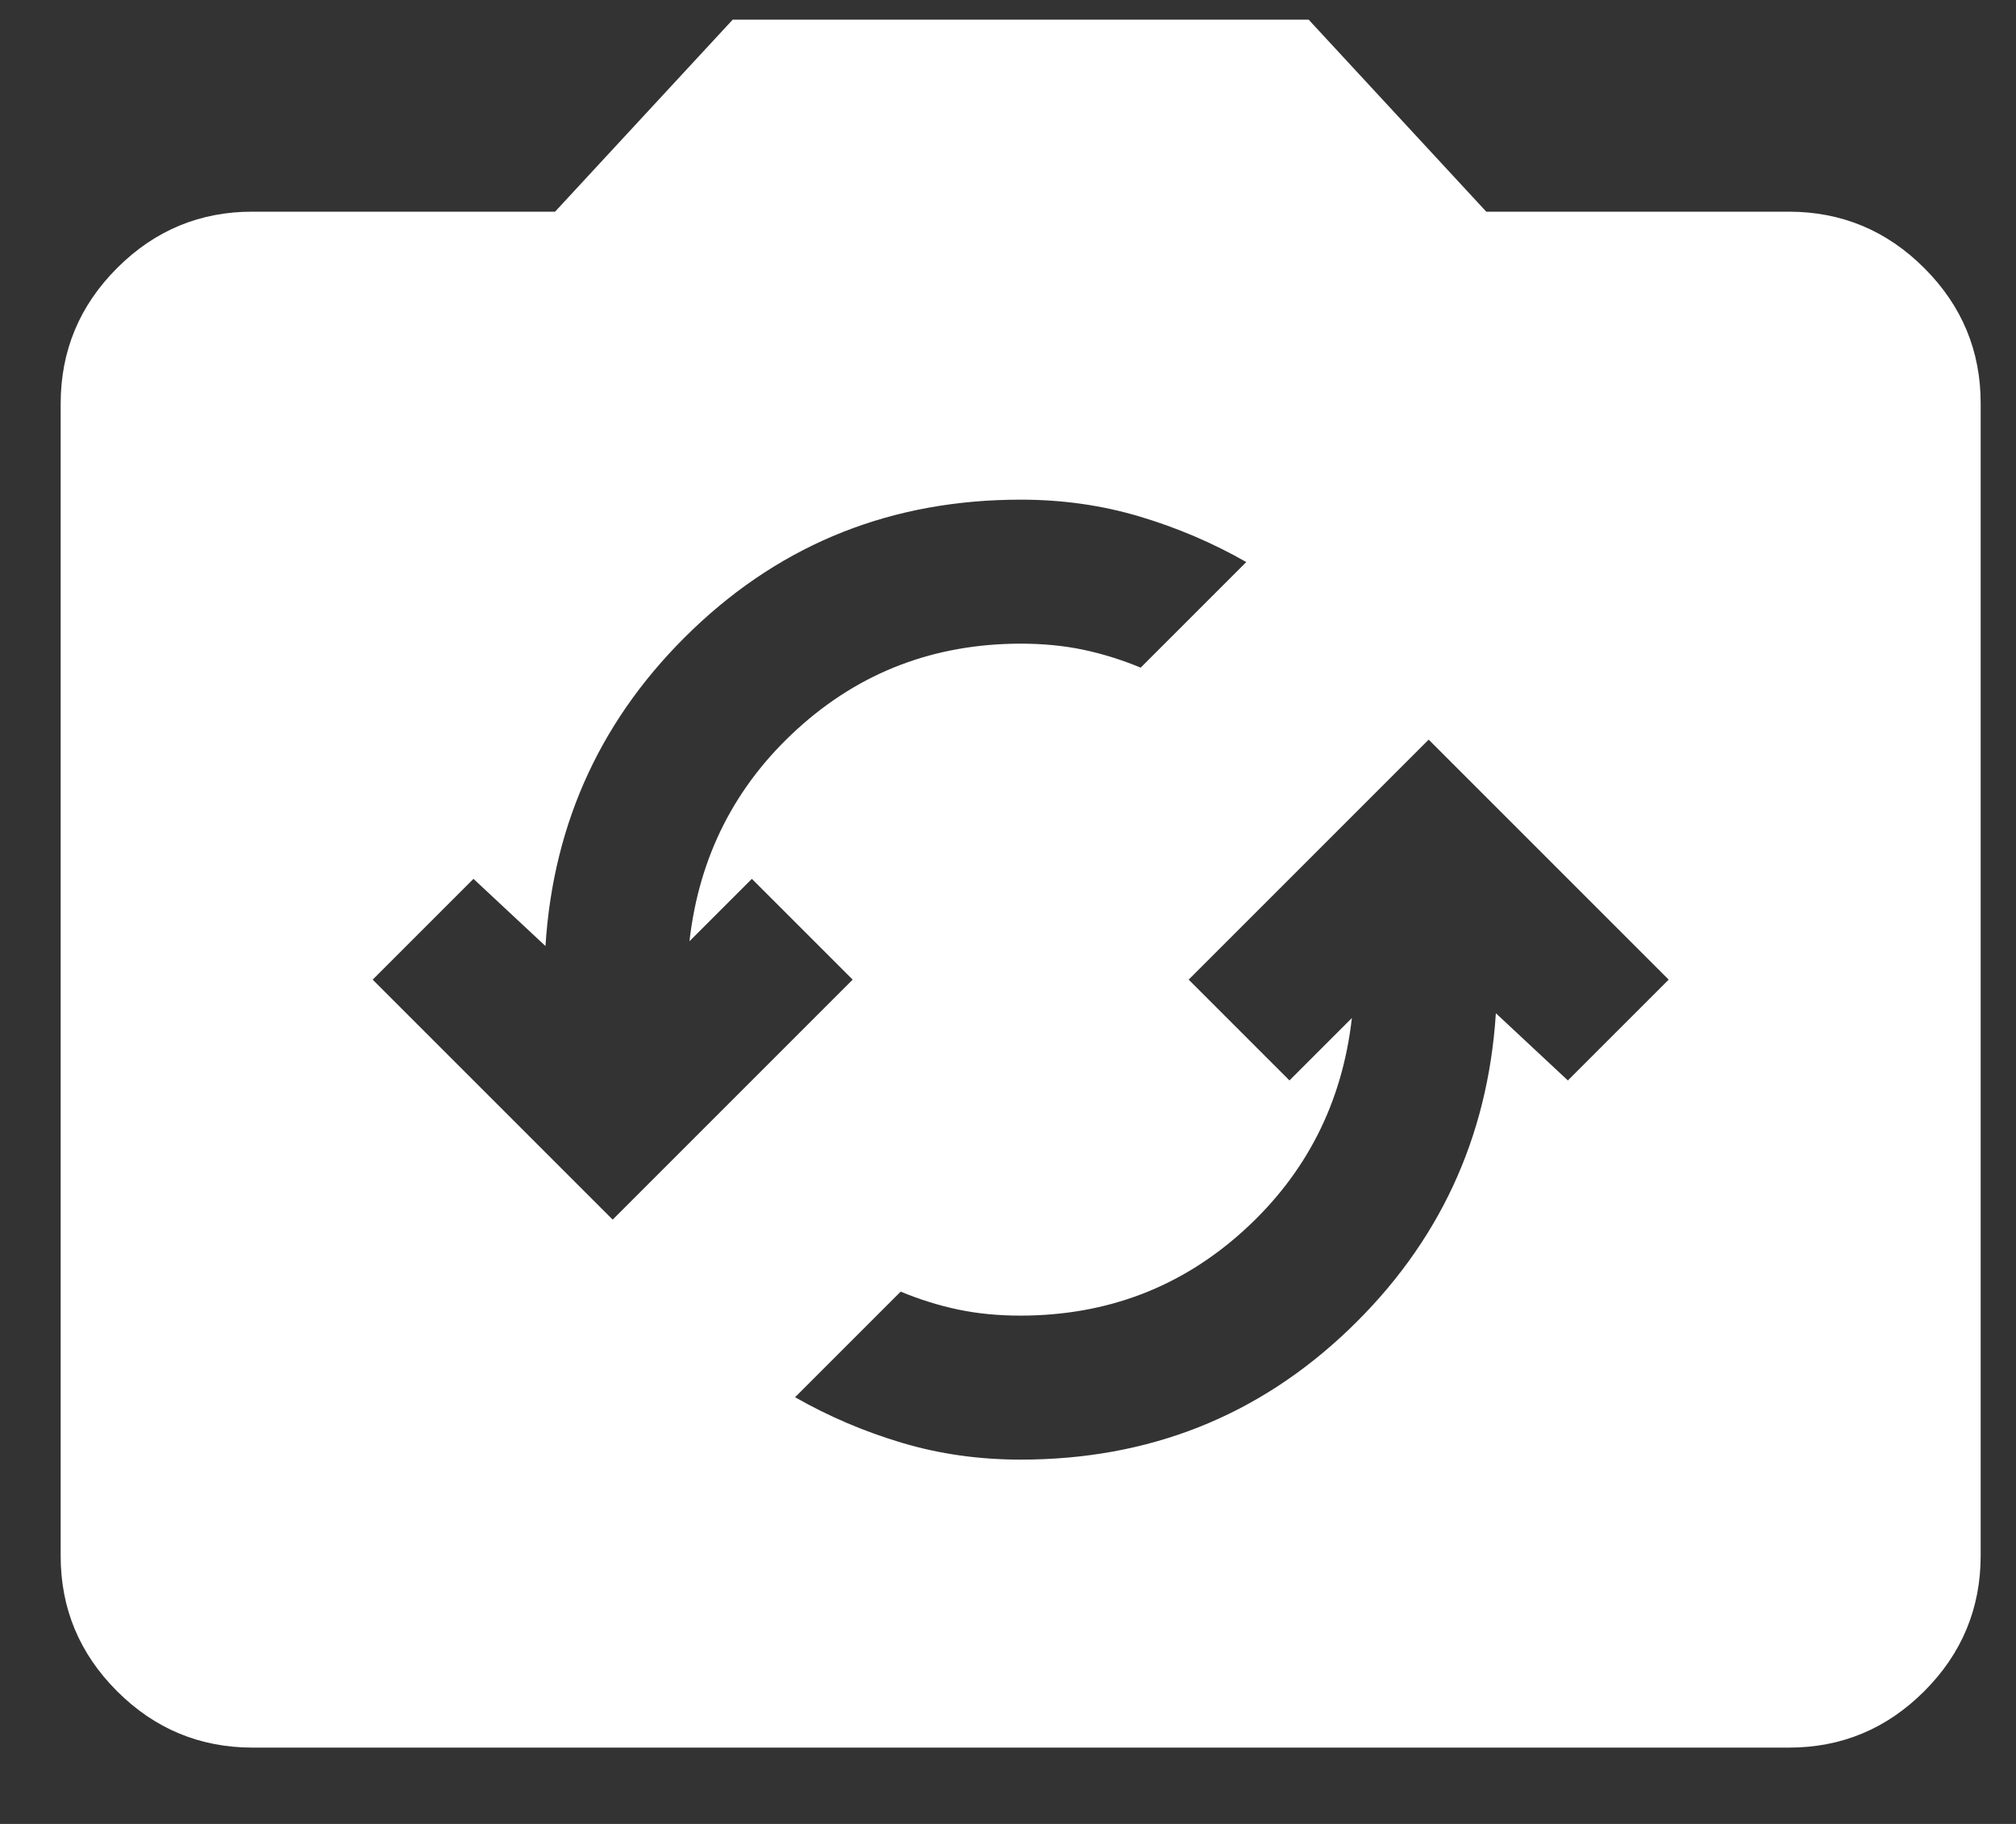 <svg width="21" height="19" viewBox="0 0 21 19" fill="none" xmlns="http://www.w3.org/2000/svg">
<rect x="0" y="0" width="21" height="19" fill="#333333" stroke="none"/>
<path d="M14.882 7.705L12.382 10.205L13.432 11.255L14.082 10.605C13.982 11.488 13.607 12.226 12.957 12.817C12.307 13.408 11.532 13.704 10.632 13.705C10.399 13.705 10.182 13.684 9.982 13.642C9.782 13.6 9.582 13.538 9.382 13.455L8.282 14.555C8.632 14.755 9.003 14.913 9.395 15.03C9.787 15.147 10.199 15.205 10.632 15.205C11.965 15.205 13.103 14.755 14.045 13.855C14.987 12.955 15.499 11.855 15.582 10.555L16.332 11.255L17.382 10.205L14.882 7.705ZM6.382 12.705L8.882 10.205L7.832 9.155L7.182 9.805C7.282 8.922 7.657 8.184 8.307 7.593C8.957 7.002 9.732 6.706 10.632 6.705C10.865 6.705 11.082 6.726 11.282 6.768C11.482 6.81 11.682 6.872 11.882 6.955L12.982 5.855C12.632 5.655 12.261 5.497 11.869 5.38C11.477 5.263 11.065 5.205 10.632 5.205C9.299 5.205 8.161 5.655 7.219 6.555C6.277 7.455 5.764 8.555 5.682 9.855L4.932 9.155L3.882 10.205L6.382 12.705ZM2.632 18.205C2.082 18.205 1.611 18.009 1.219 17.617C0.827 17.225 0.631 16.754 0.632 16.205V4.205C0.632 3.655 0.828 3.184 1.22 2.792C1.612 2.4 2.083 2.204 2.632 2.205H5.782L7.632 0.205H13.632L15.482 2.205H18.632C19.182 2.205 19.653 2.401 20.045 2.793C20.437 3.185 20.633 3.656 20.632 4.205V16.205C20.632 16.755 20.436 17.226 20.044 17.618C19.652 18.01 19.181 18.206 18.632 18.205H2.632Z" fill="white"/>
</svg>
